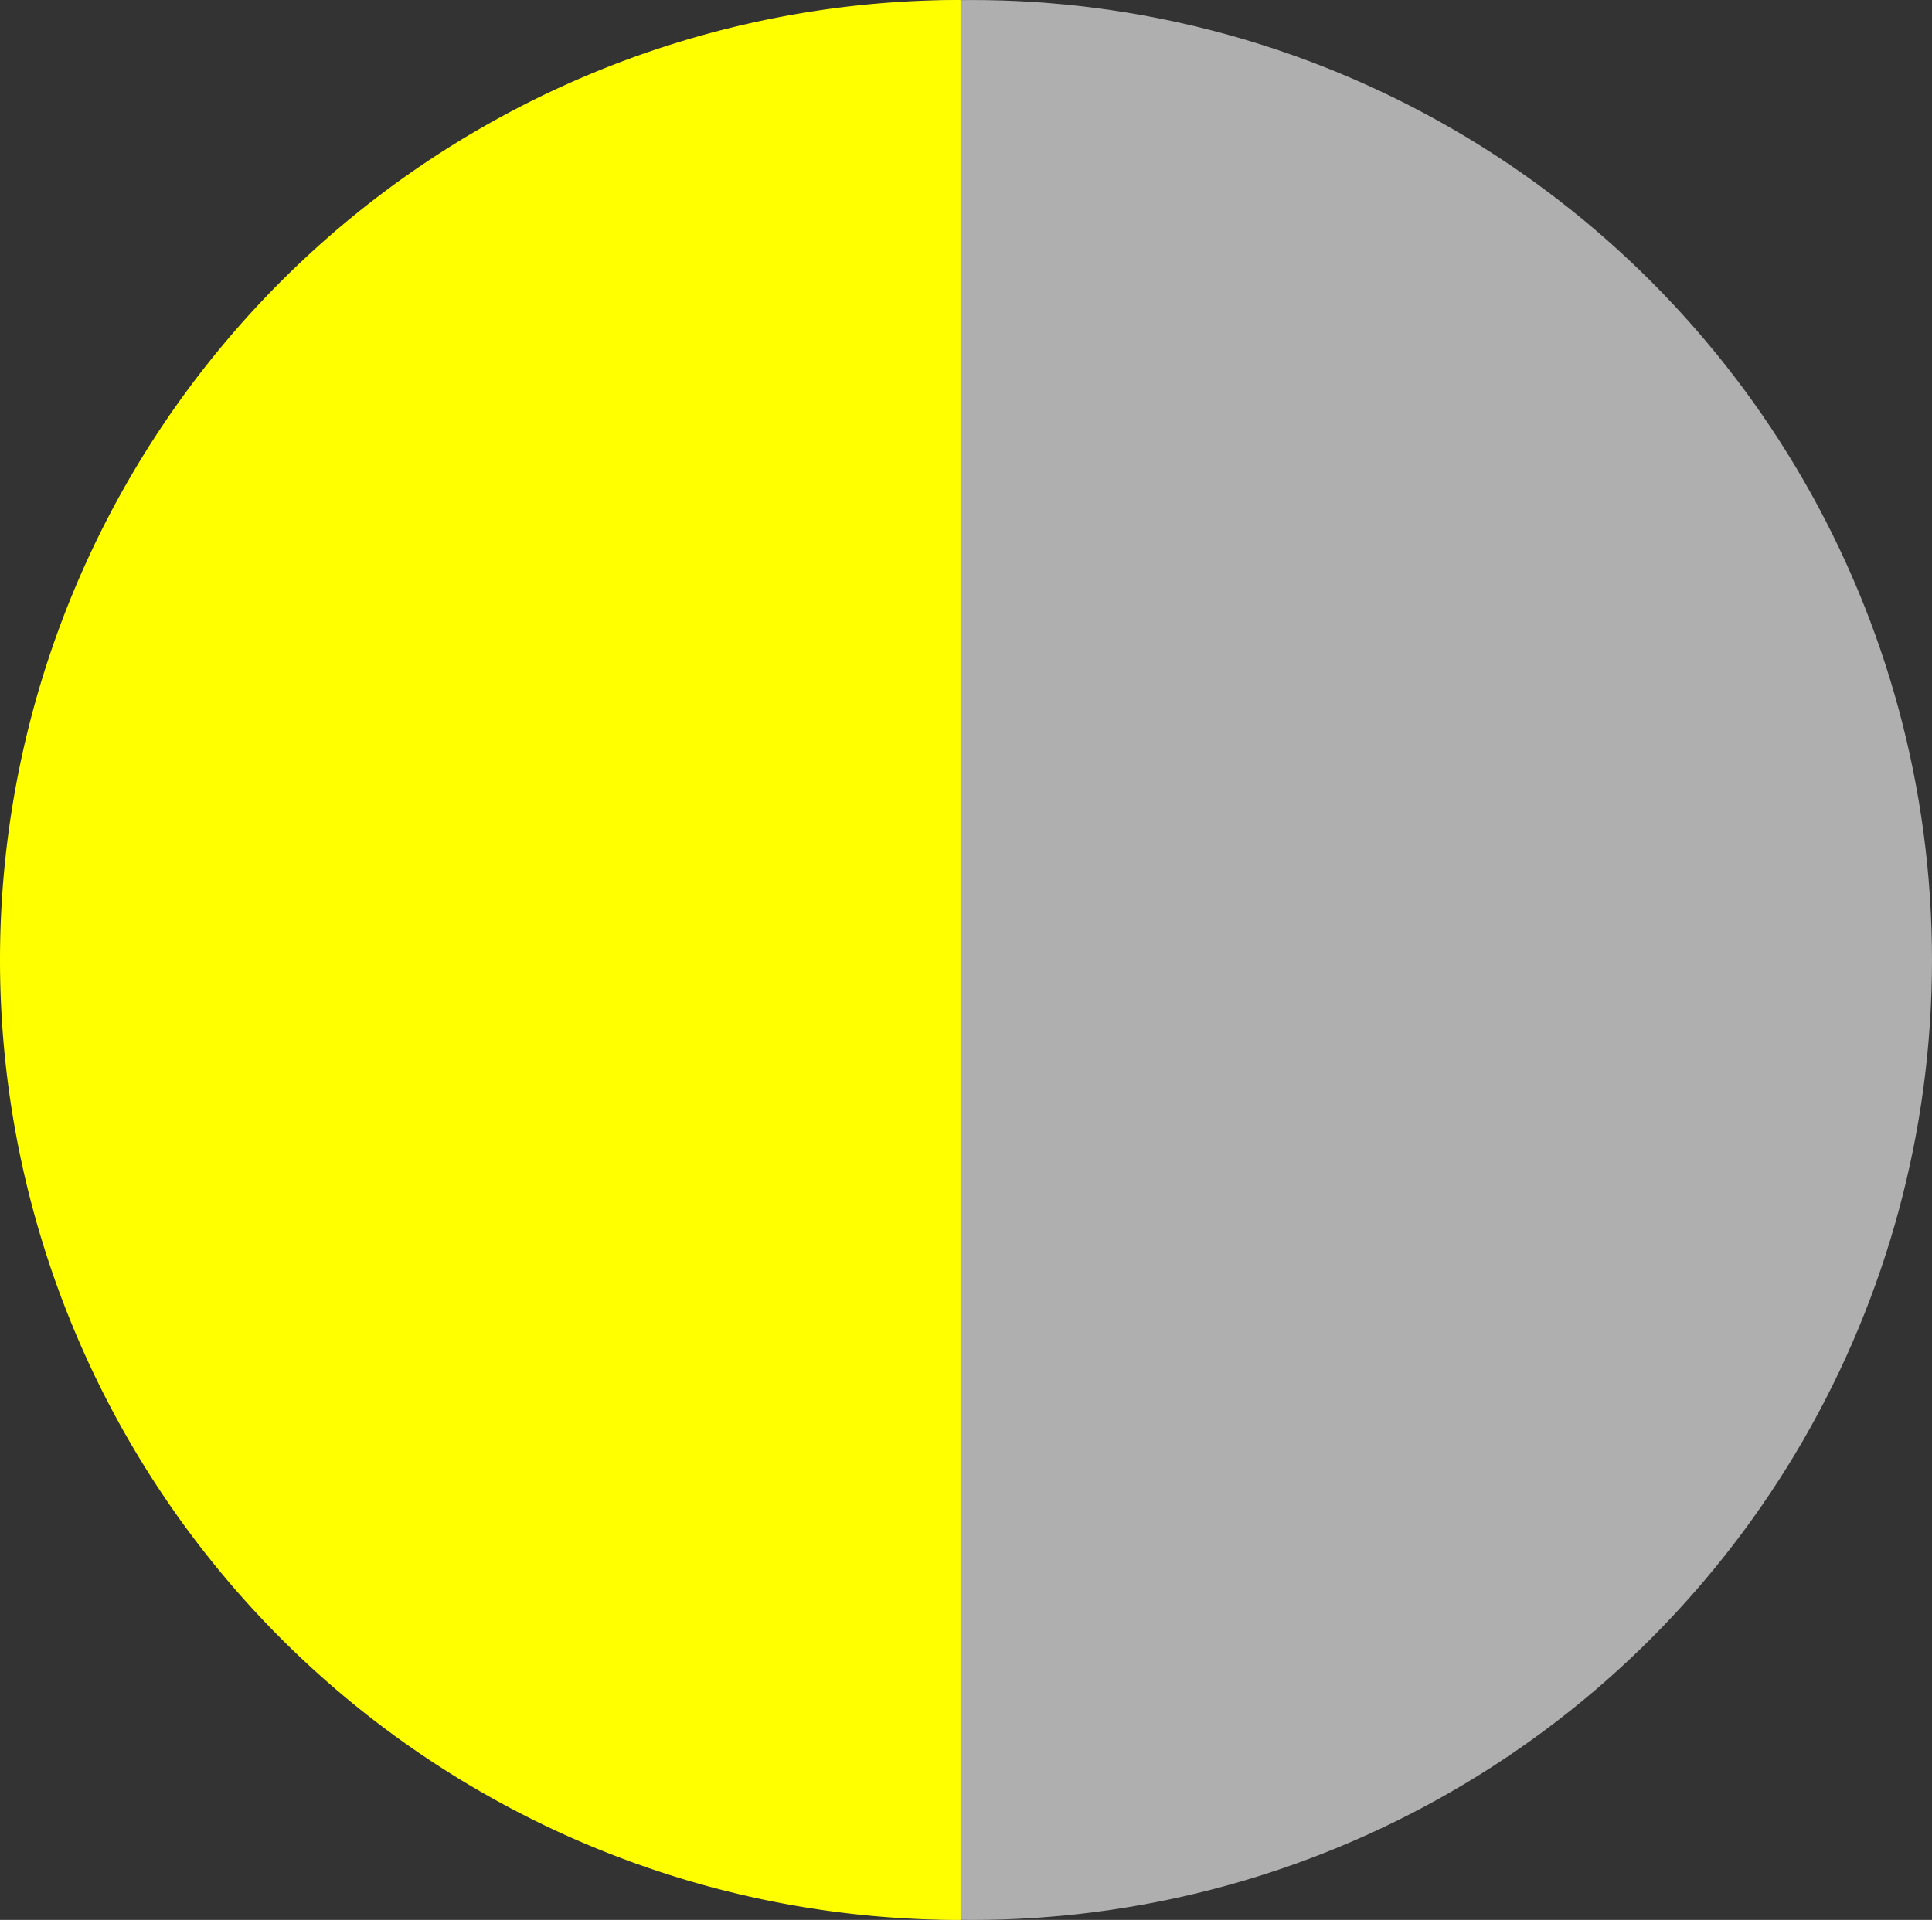 <?xml version="1.0" encoding="UTF-8" standalone="no"?>
<!-- Created with Inkscape (http://www.inkscape.org/) -->

<svg
   width="61.873mm"
   height="61.499mm"
   viewBox="0 0 61.873 61.499"
   version="1.1"
   id="svg1"
   inkscape:version="1.3.2 (091e20e, 2023-11-25, custom)"
   sodipodi:docname="moons.svg"
   xmlns:inkscape="http://www.inkscape.org/namespaces/inkscape"
   xmlns:sodipodi="http://sodipodi.sourceforge.net/DTD/sodipodi-0.dtd"
   xmlns="http://www.w3.org/2000/svg"
   xmlns:svg="http://www.w3.org/2000/svg">
  <rect x="0" y="0" width="61.873" height="61.499" fill="#333333" stroke="none"/>
  <sodipodi:namedview
     id="namedview1"
     pagecolor="#ffffff"
     bordercolor="#000000"
     borderopacity="0.25"
     inkscape:showpageshadow="2"
     inkscape:pageopacity="0.0"
     inkscape:pagecheckerboard="0"
     inkscape:deskcolor="#d1d1d1"
     inkscape:document-units="px"
     showguides="false"
     inkscape:zoom="0.70710678"
     inkscape:cx="231.93102"
     inkscape:cy="253.85133"
     inkscape:window-width="1920"
     inkscape:window-height="1017"
     inkscape:window-x="1912"
     inkscape:window-y="-8"
     inkscape:window-maximized="1"
     inkscape:current-layer="layer1" />
  <defs
     id="defs1" />
  <g
     inkscape:groupmode="layer"
     id="layer2"
     inkscape:label="Camada 2"
     transform="translate(-70.496,-3.247)">
    <g
       id="g3"
       inkscape:export-filename="First Quarter.svg"
       inkscape:export-xdpi="96"
       inkscape:export-ydpi="96"
       inkscape:label="First Quarter">
      <circle
         style="fill:#afafaf;fill-opacity:1;stroke-width:0.265"
         id="path1-3"
         cx="101.62"
         cy="33.997"
         r="30.749" />
      <path
         id="path3"
         style="fill:#ffff00;fill-opacity:1;stroke-width:0.265"
         d="M 101.245,3.247 A 30.749,30.749 0 0 0 70.496,33.996 a 30.749,30.749 0 0 0 30.749,30.75 30.749,30.749 0 0 0 0.011,-0.001 V 3.248 a 30.749,30.749 0 0 0 -0.011,-5.168e-4 z" />
    </g>
  </g>
</svg>

